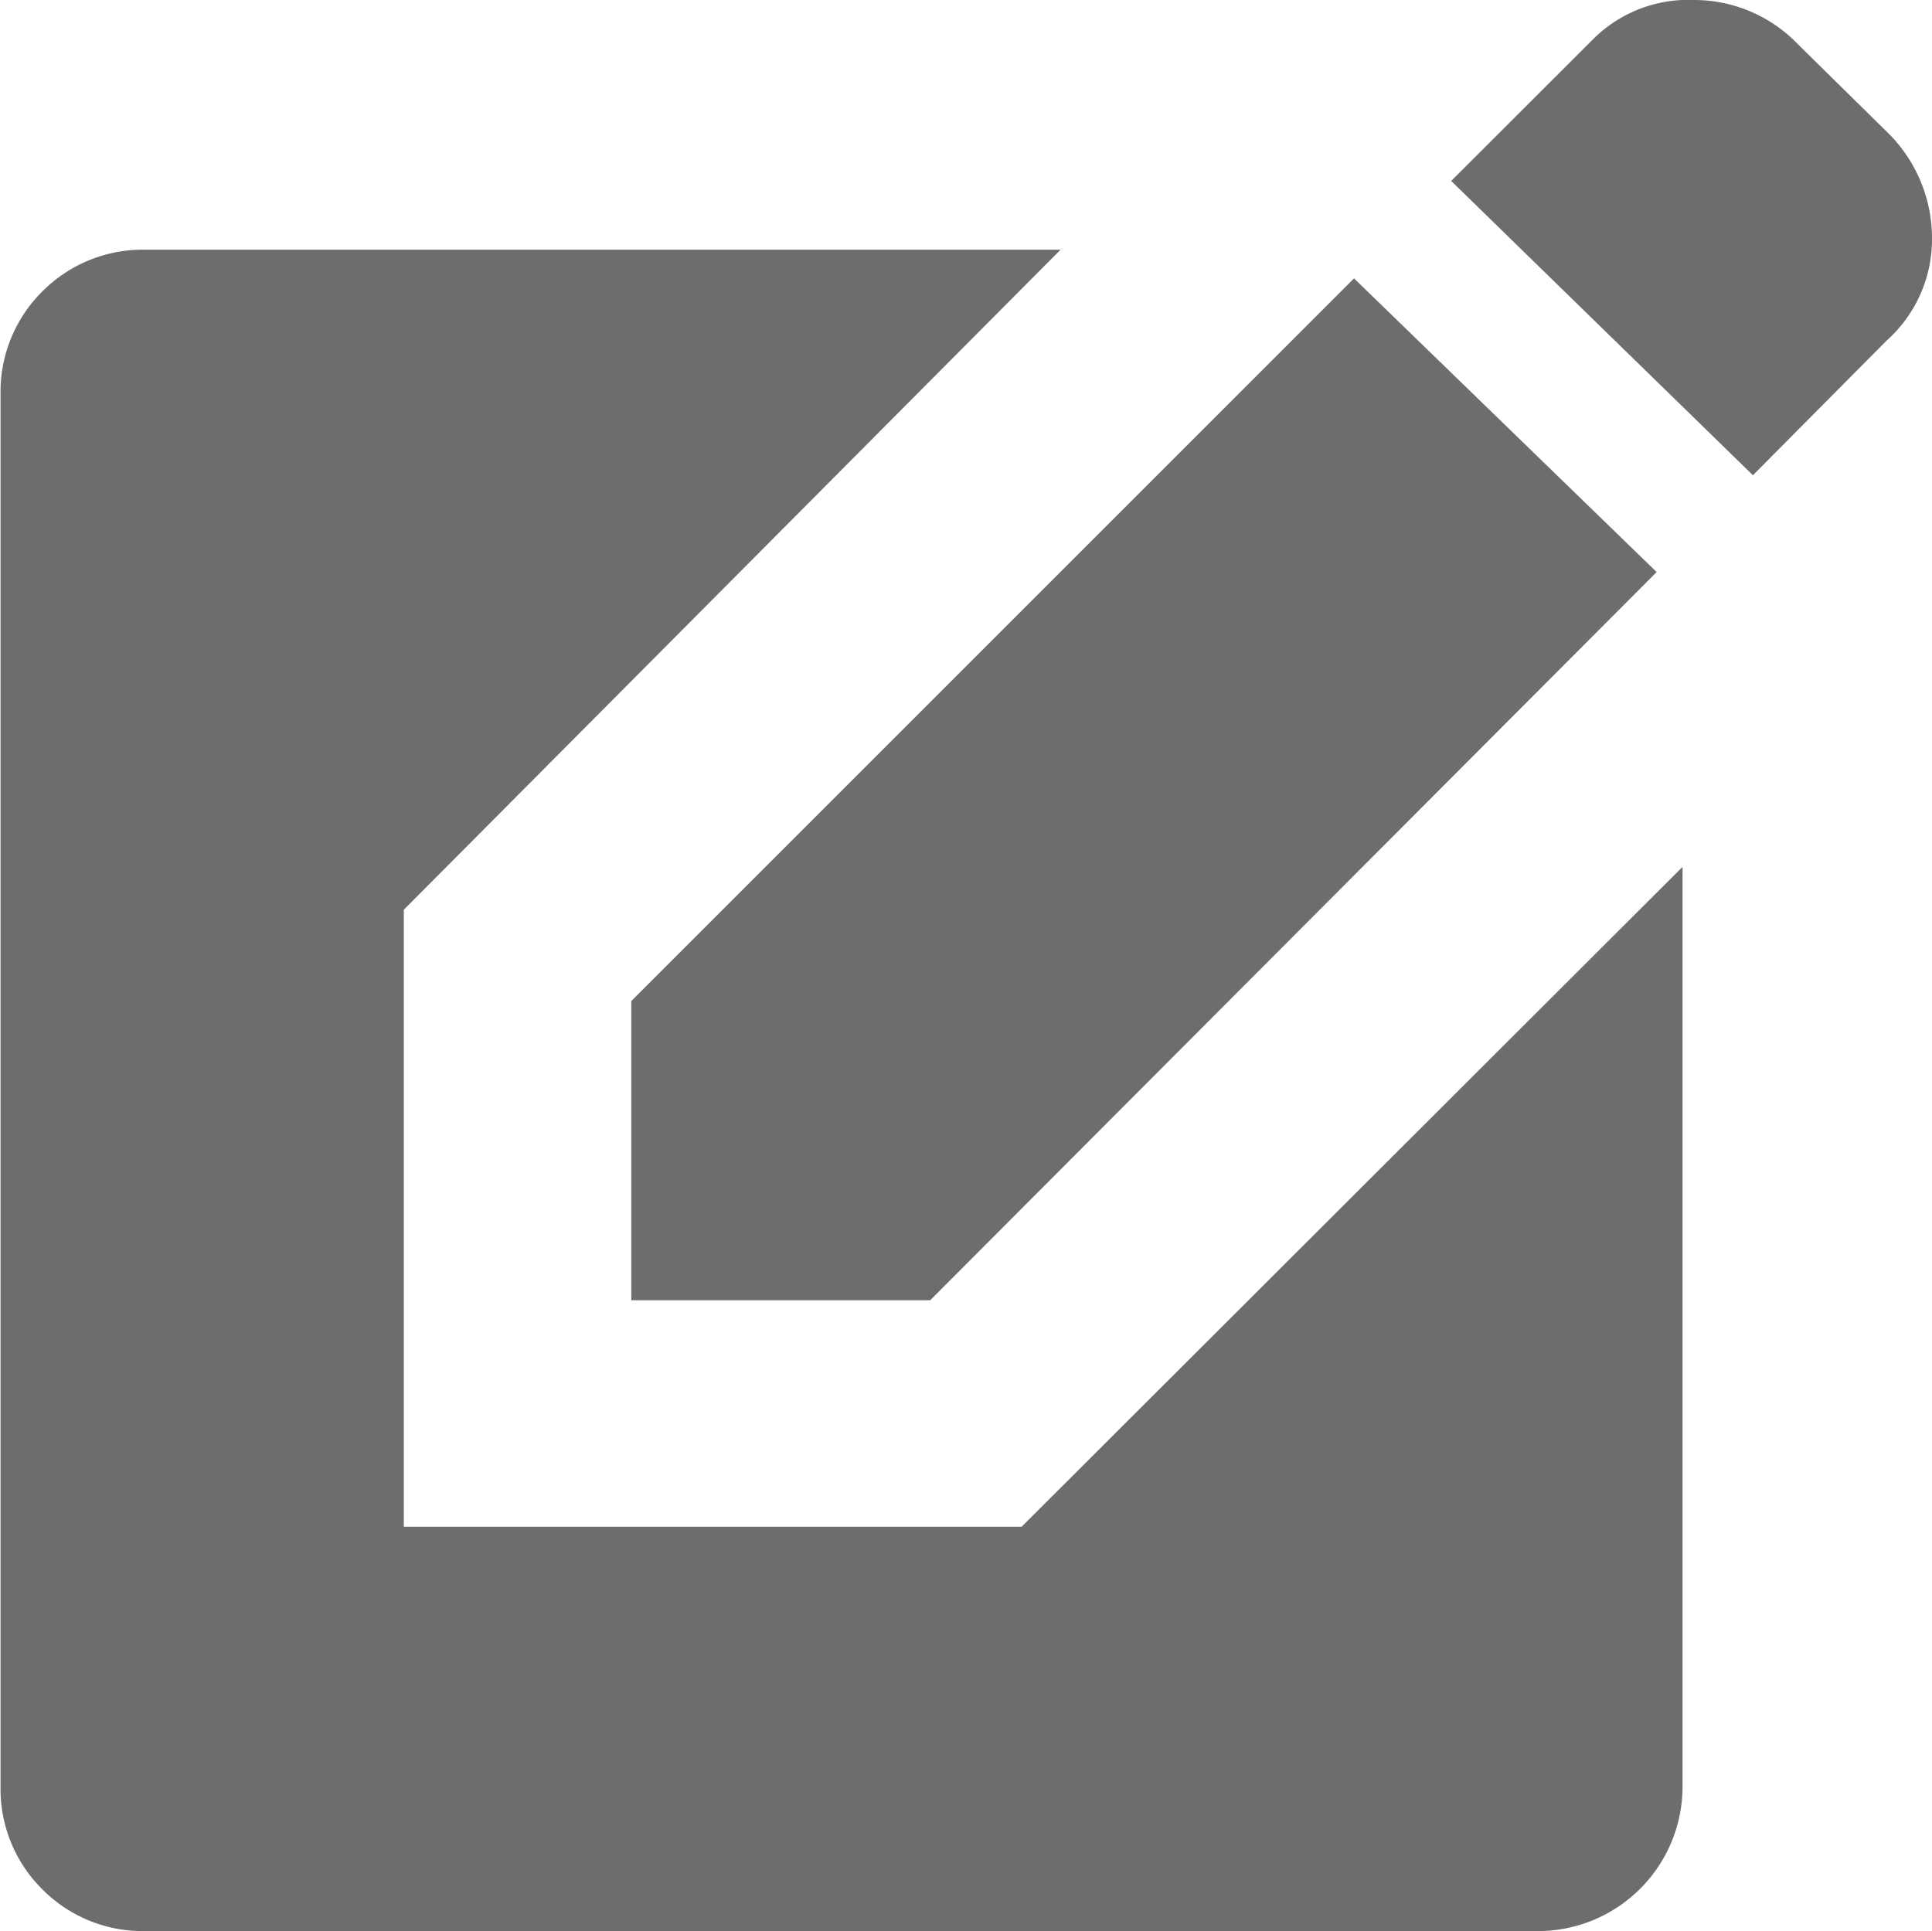 <svg xmlns="http://www.w3.org/2000/svg" width="13.879" height="13.874" viewBox="0 0 13.879 13.874">
  <path id="Path_812" data-name="Path 812" d="M1.045,13.874a1.016,1.016,0,0,1-.742-.3,1.014,1.014,0,0,1-.3-.742V2.836a1.014,1.014,0,0,1,.3-.742,1.016,1.016,0,0,1,.742-.3H7.618L2.9,6.536v4.433H7.338l4.748-4.741v6.6a1.039,1.039,0,0,1-1.047,1.046ZM4.534,9.342V7.192L9.726,2,11.9,4.11,6.681,9.342Zm8.057-5.928L10.424,1.3,11.44.285A.967.967,0,0,1,12.17,0a1.034,1.034,0,0,1,.744.317l.657.647a1.064,1.064,0,0,1,.307.753.976.976,0,0,1-.328.732l-.959.966" transform="translate(0.001 0)" fill="#6d6d6d"/>
</svg>
